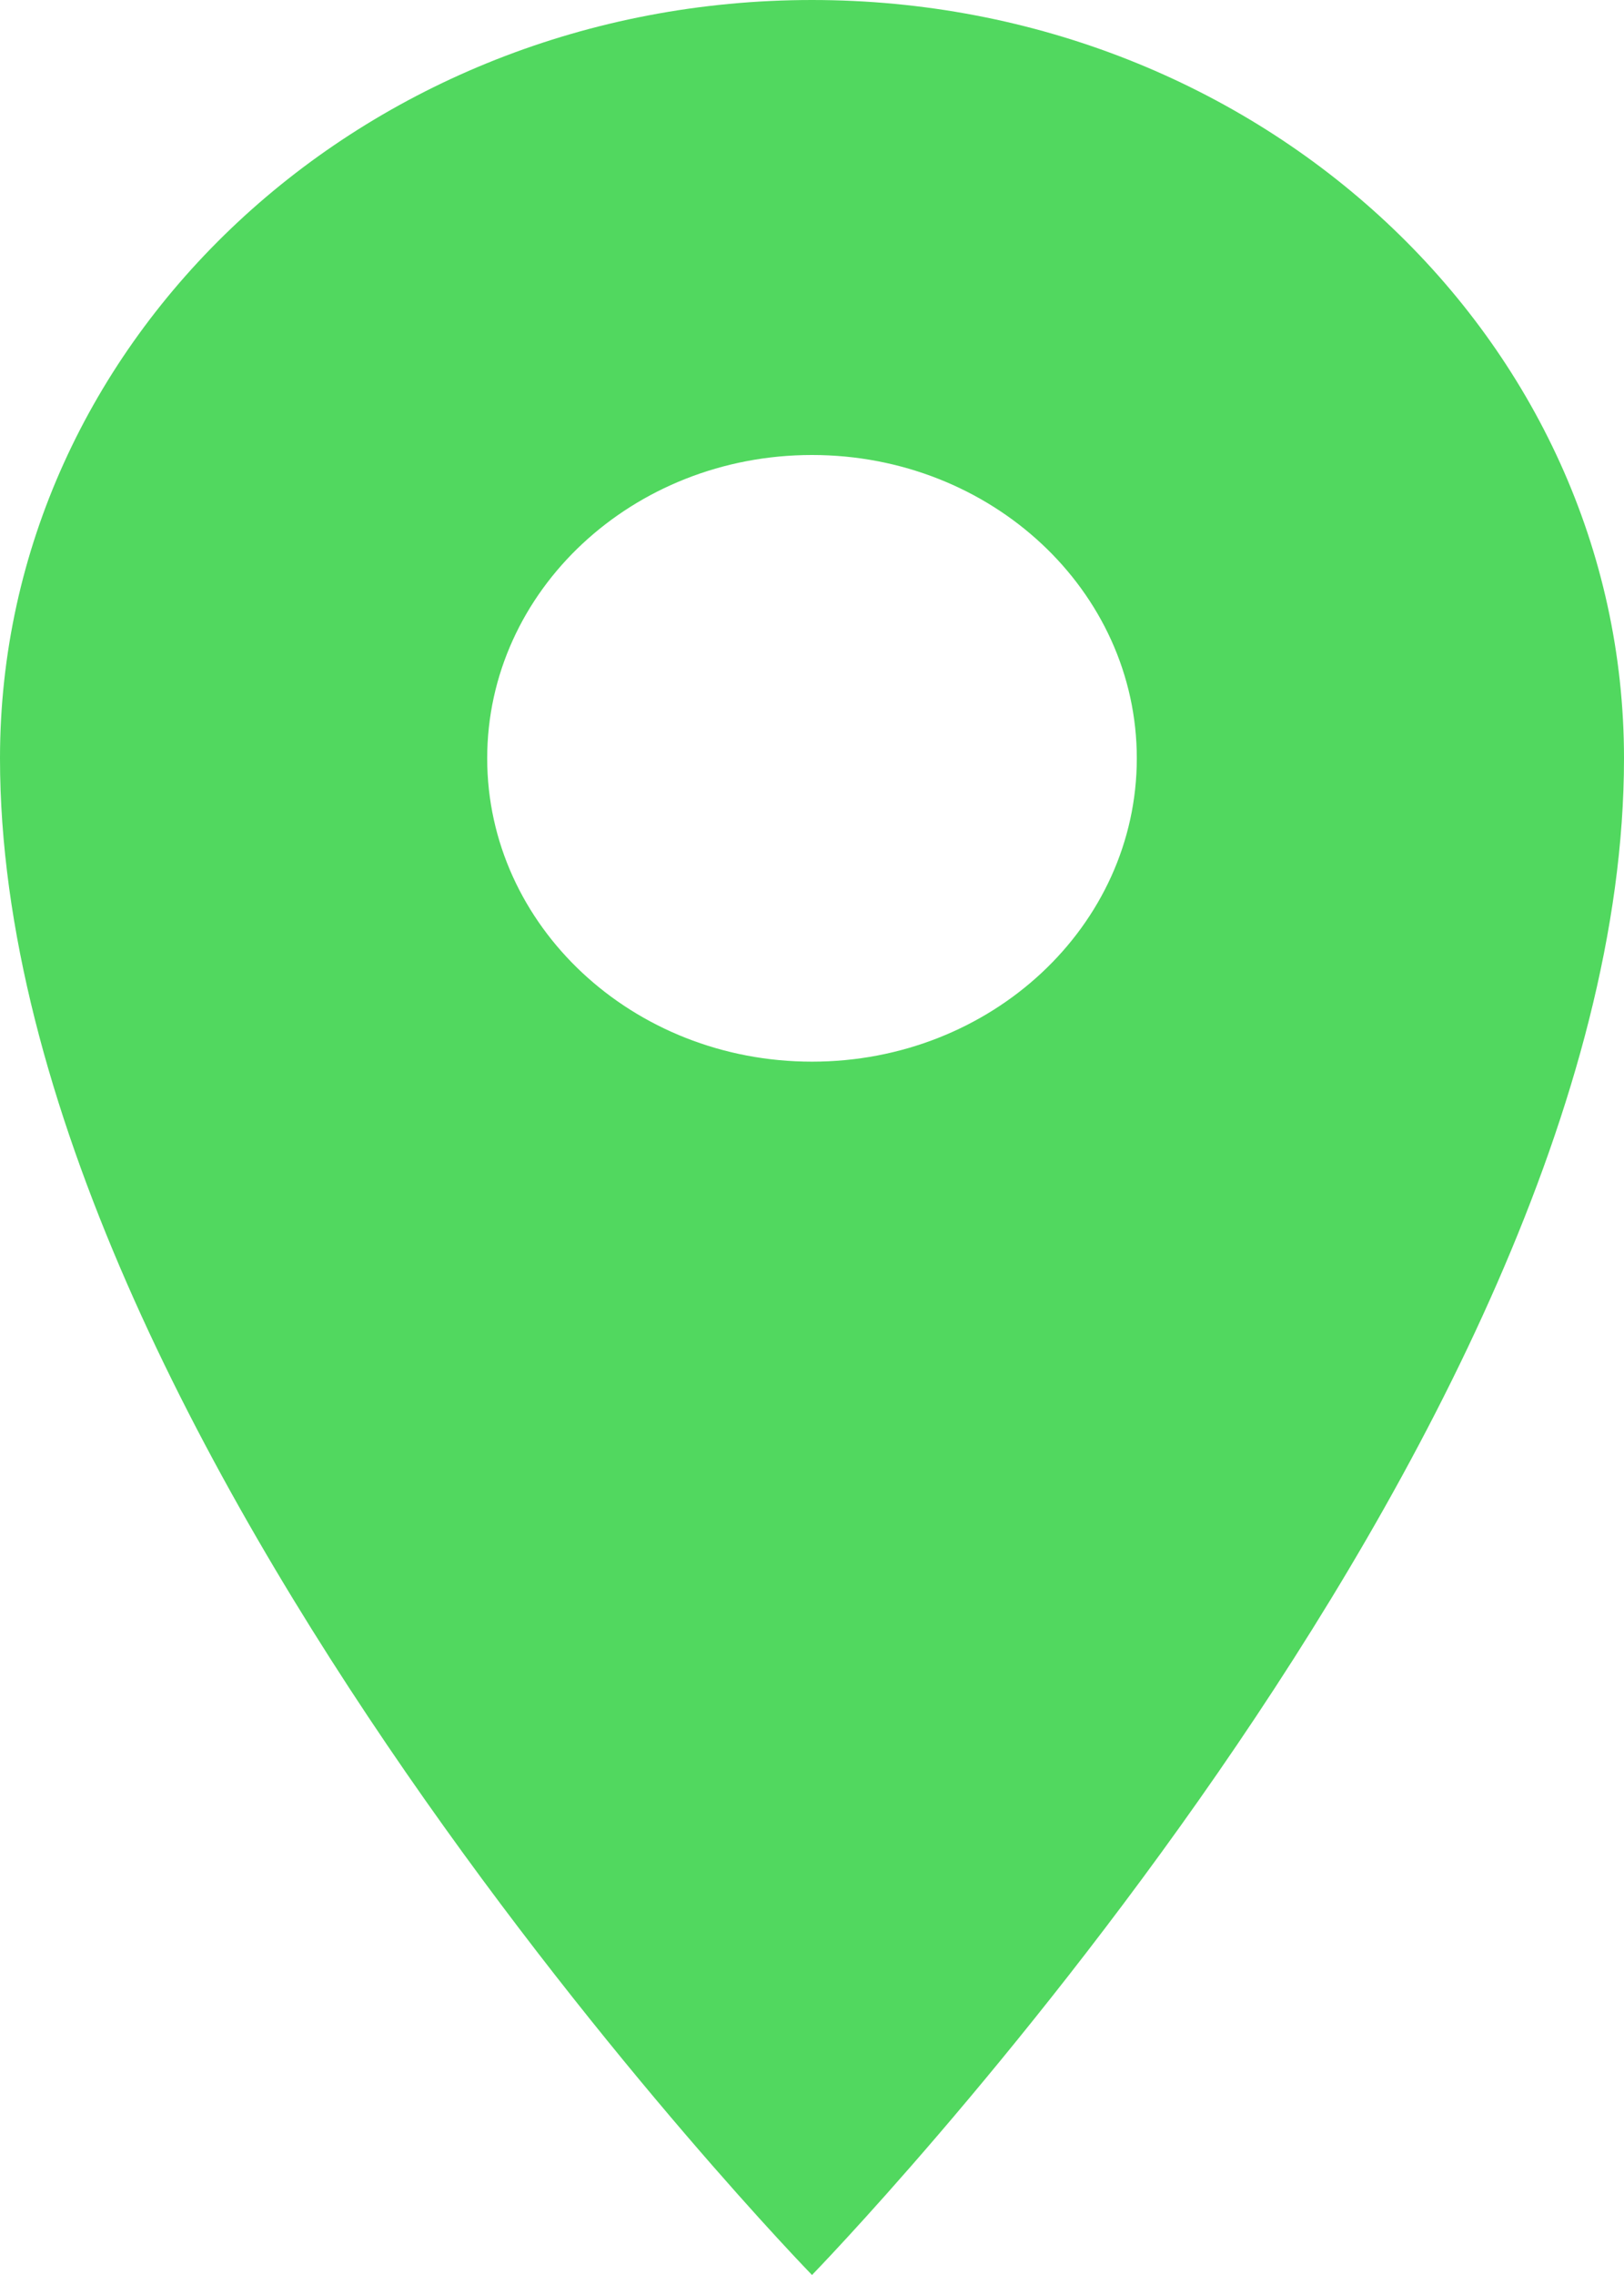 <svg width="15" height="21" viewBox="0 0 15 21" xmlns="http://www.w3.org/2000/svg"><title>map_single</title><path d="M7.5 0C3.358 0 0 3.134 0 7c0 6.3 7.5 14 7.5 14S15 13.3 15 7c0-3.866-3.358-7-7.5-7zm0 9.8c-1.657 0-3-1.254-3-2.8 0-1.546 1.343-2.8 3-2.8s3 1.254 3 2.8c0 1.546-1.343 2.8-3 2.8z" fill="#51D85F"/></svg>